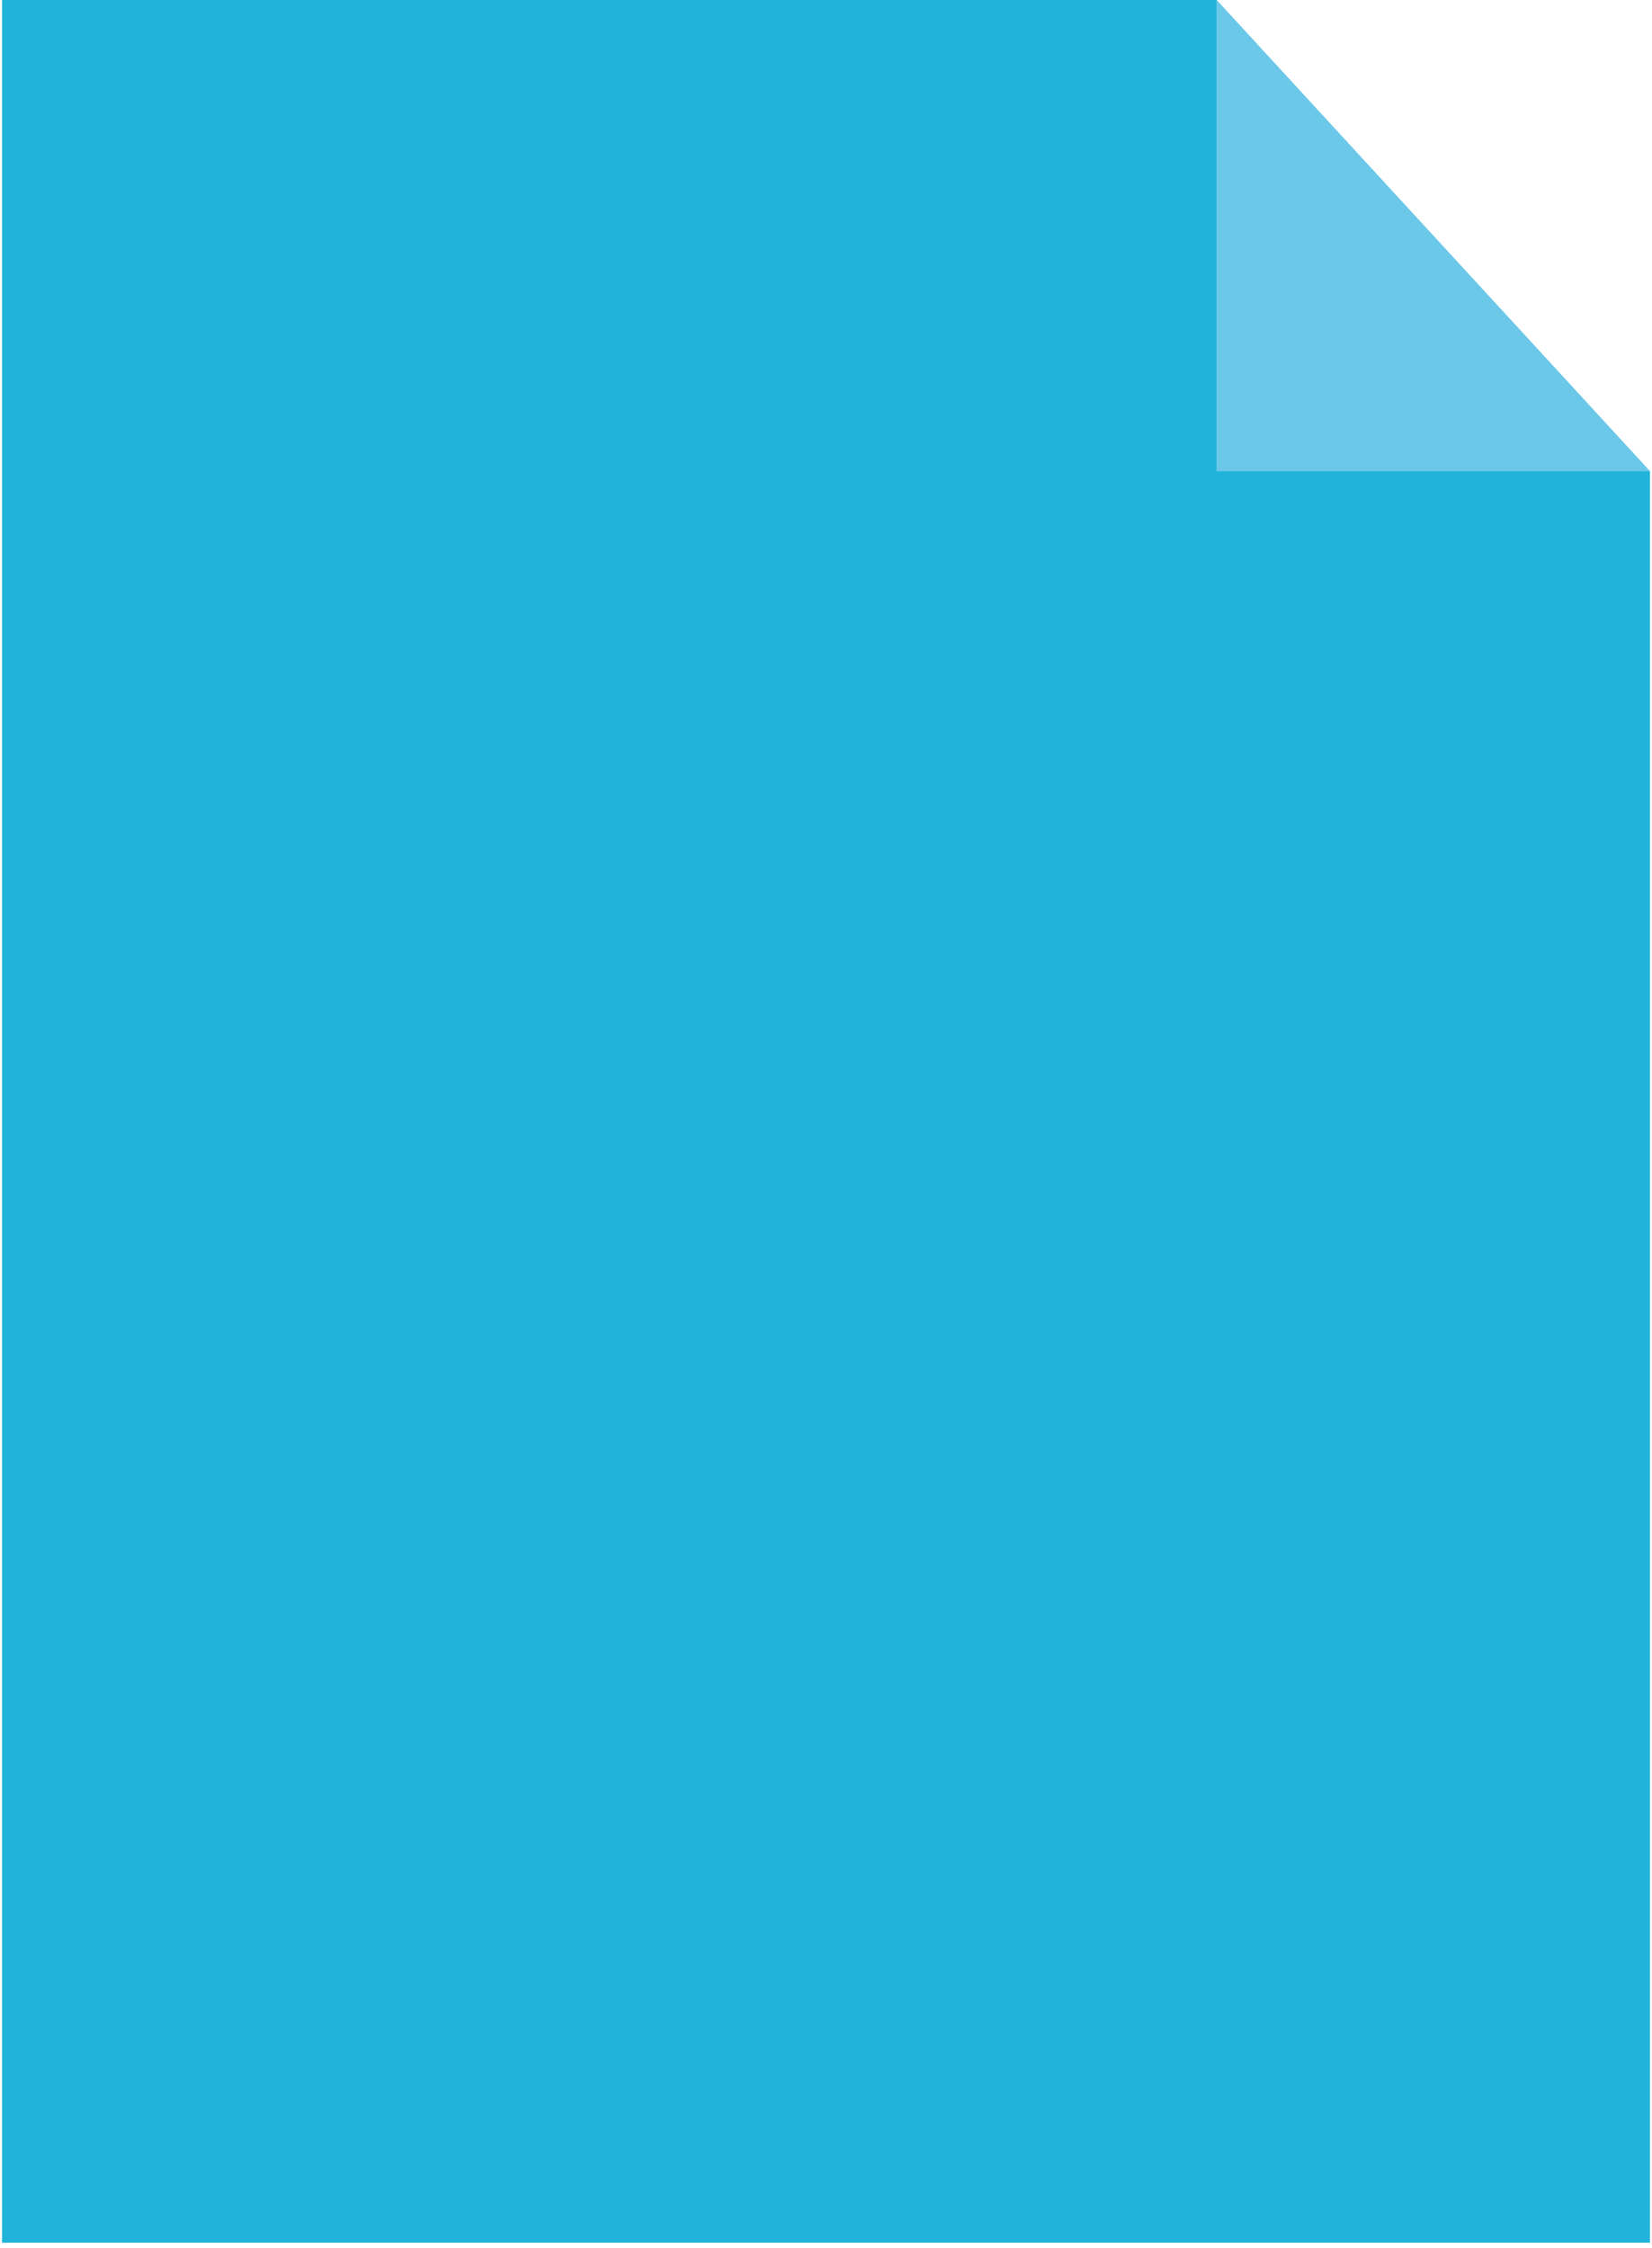 <?xml version="1.0" encoding="utf-8"?>
<!-- Generator: Adobe Illustrator 16.0.4, SVG Export Plug-In . SVG Version: 6.00 Build 0)  -->
<!DOCTYPE svg PUBLIC "-//W3C//DTD SVG 1.1//EN" "http://www.w3.org/Graphics/SVG/1.1/DTD/svg11.dtd">
<svg version="1.1" id="Layer_1" xmlns="http://www.w3.org/2000/svg" xmlns:xlink="http://www.w3.org/1999/xlink" x="0px" y="0px"
	 width="59.806px" height="81.393px" viewBox="0 0 59.806 81.393" enable-background="new 0 0 59.806 81.393" xml:space="preserve">
<polygon fill="#21B4DB" points="59.731,81.193 0.074,81.193 0.074,0 44.039,0 59.731,17.062 "/>
<polygon fill="#6CC8E8" points="59.731,17.062 44.039,17.062 44.039,0 "/>
</svg>
